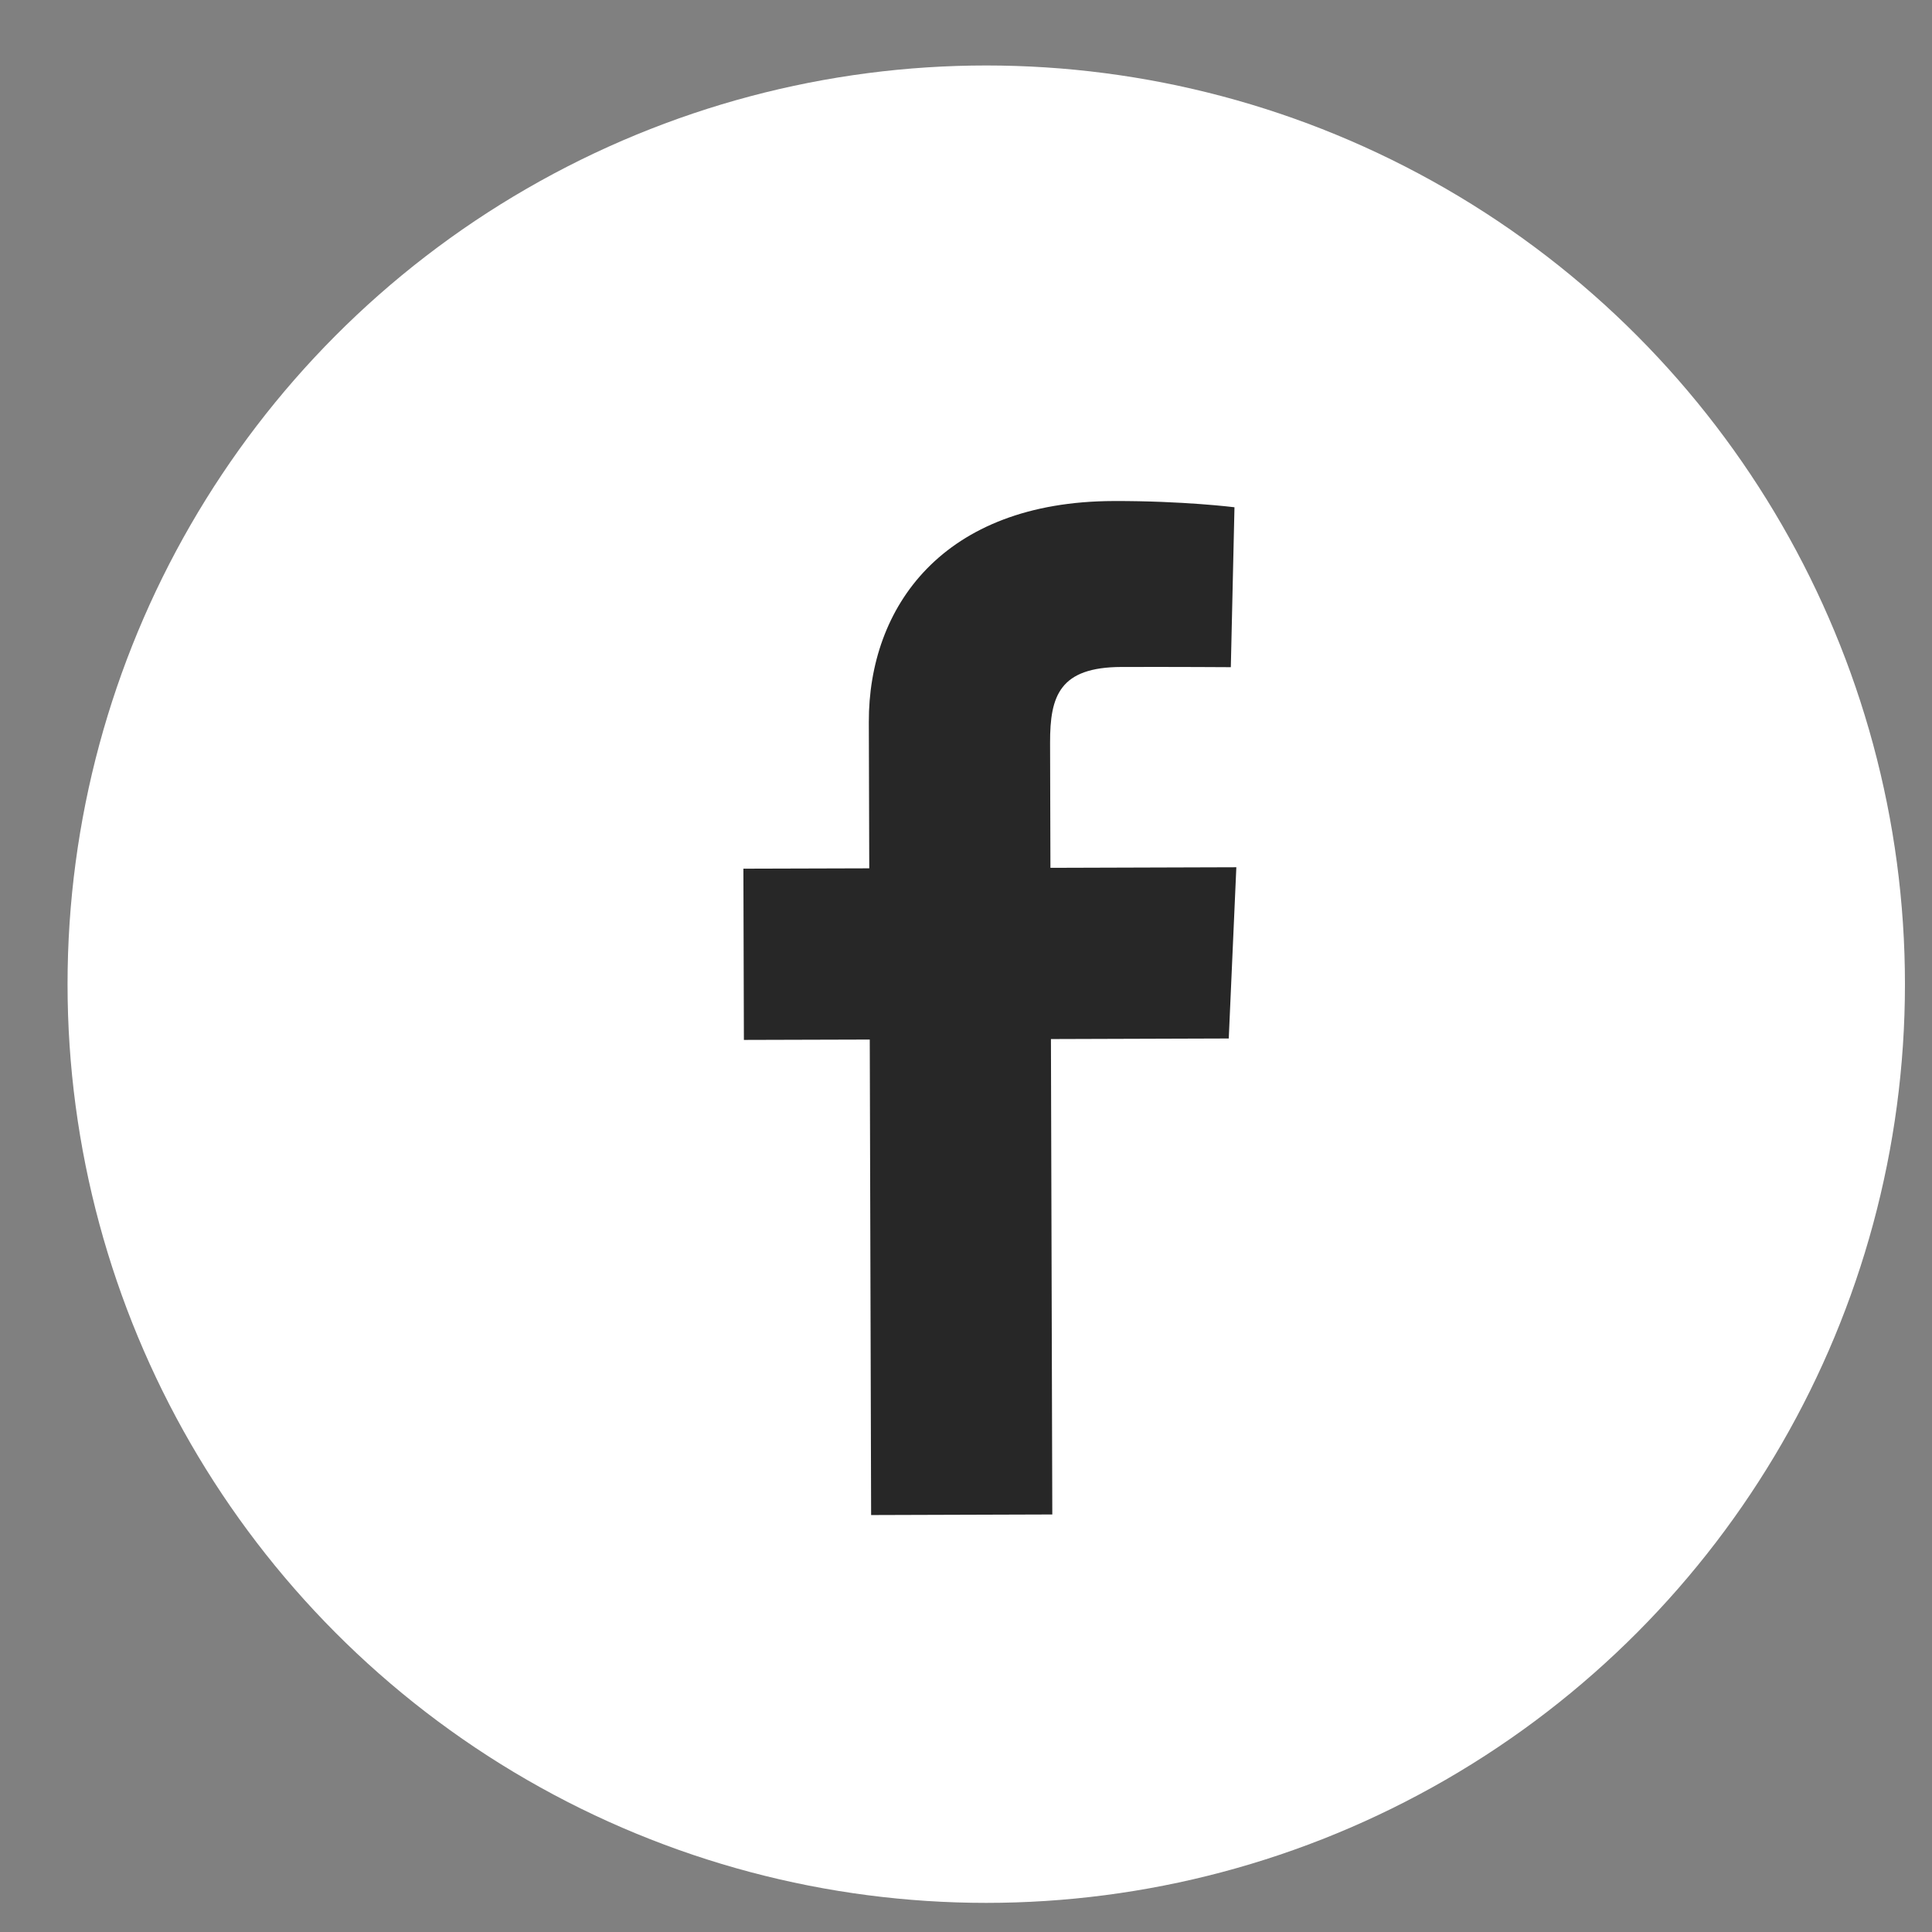 <svg width="27" height="27" viewBox="0 0 27 27" fill="none" xmlns="http://www.w3.org/2000/svg">
<rect x="0" y="0" width="27" height="27" fill="#808080" stroke="none"/>
<circle cx="13.783" cy="13.754" r="12.839" fill="white"/>
<path d="M12.174 21.173L12.155 14.528L10.396 14.533L10.389 12.14L12.148 12.135L12.142 10.092C12.137 8.486 13.172 7.008 15.565 7.002C16.535 6.999 17.252 7.089 17.252 7.089L17.201 9.324C17.201 9.324 16.471 9.319 15.673 9.321C14.81 9.324 14.673 9.721 14.675 10.381L14.68 12.128L17.278 12.12L17.172 14.513L14.687 14.521L14.706 21.165L12.174 21.173Z" fill="#272727"/>
</svg>
